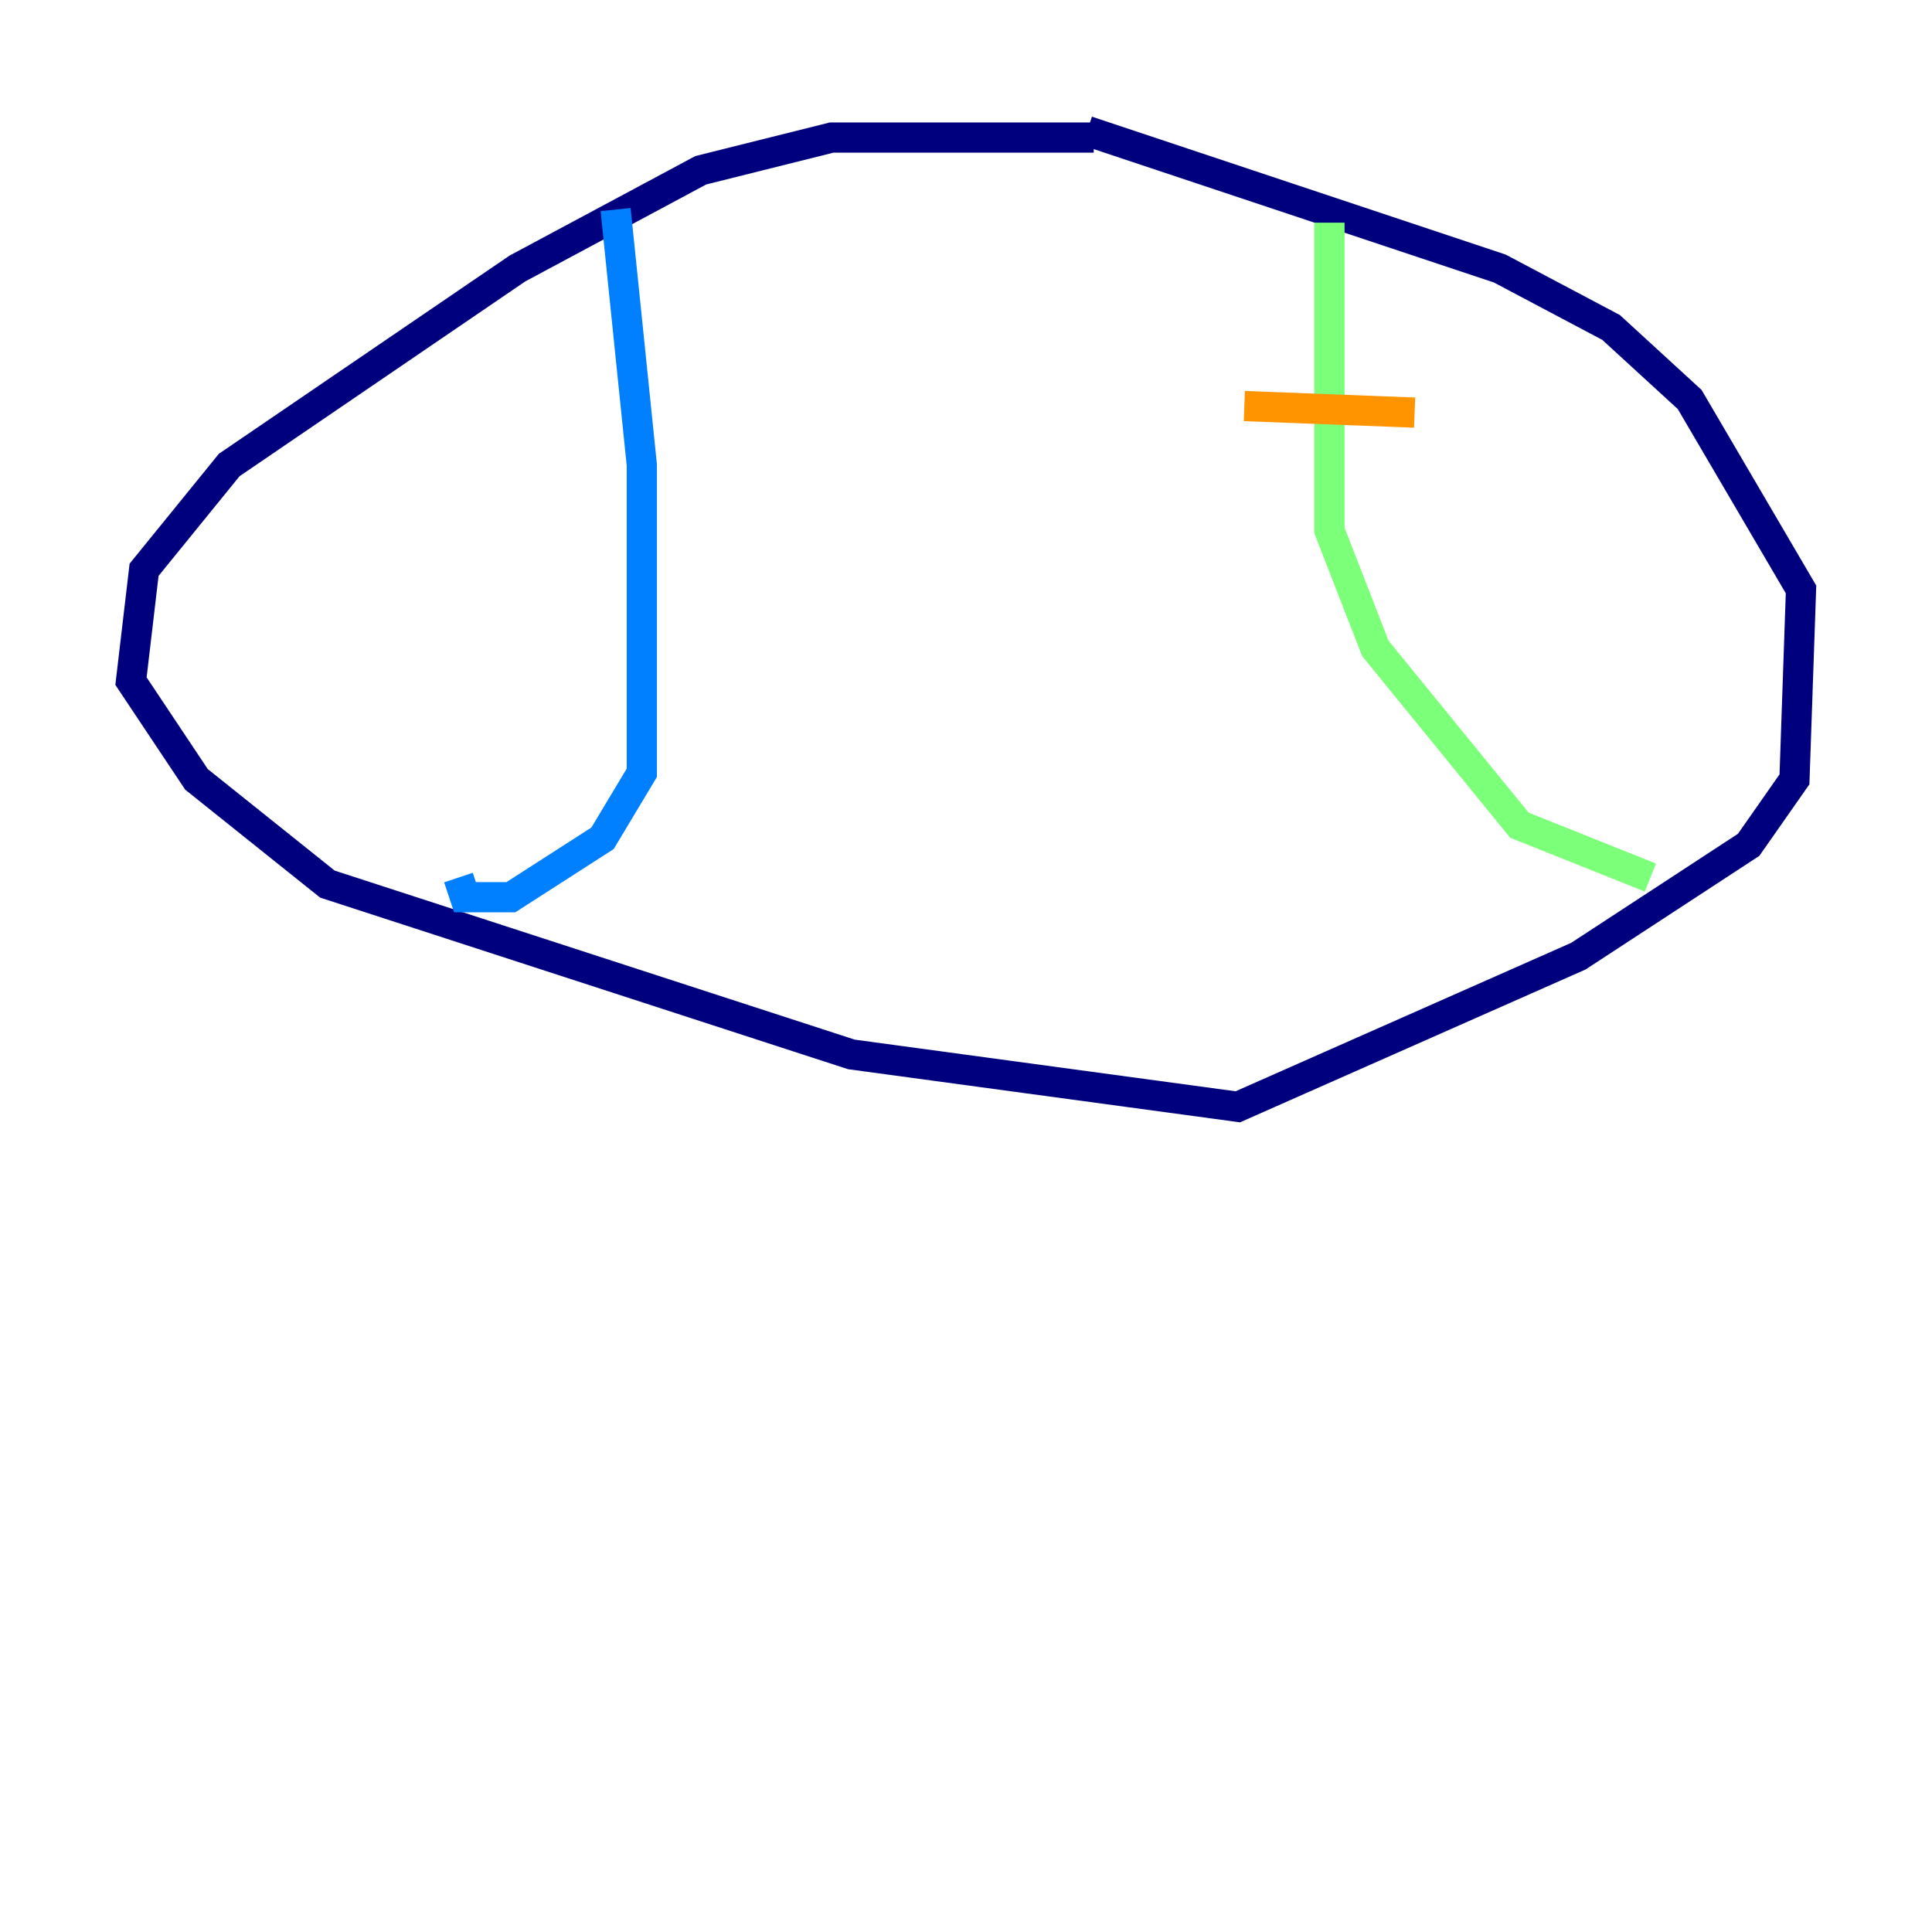<?xml version="1.0" encoding="utf-8" ?>
<svg baseProfile="tiny" height="128" version="1.2" viewBox="0,0,128,128" width="128" xmlns="http://www.w3.org/2000/svg" xmlns:ev="http://www.w3.org/2001/xml-events" xmlns:xlink="http://www.w3.org/1999/xlink"><defs /><polyline fill="none" points="72.461,9.112 55.105,9.112 46.427,11.281 34.278,17.79 15.186,30.807 9.546,37.749 8.678,45.125 13.017,51.634 21.695,58.576 56.407,69.858 82.007,73.329 104.57,63.349 115.851,55.973 118.888,51.634 119.322,39.051 111.946,26.468 106.739,21.695 99.363,17.79 72.027,8.678" stroke="#00007f" stroke-width="2" /><polyline fill="none" points="40.786,13.885 42.522,30.807 42.522,51.2 39.919,55.539 33.844,59.444 30.807,59.444 30.373,58.142" stroke="#0080ff" stroke-width="2" /><polyline fill="none" points="88.081,14.752 88.081,35.146 91.119,42.956 100.664,54.671 109.342,58.142" stroke="#7cff79" stroke-width="2" /><polyline fill="none" points="82.441,26.902 93.722,27.336" stroke="#ff9400" stroke-width="2" /><polyline fill="none" points="86.346,47.729 86.346,47.729" stroke="#7f0000" stroke-width="2" /></svg>